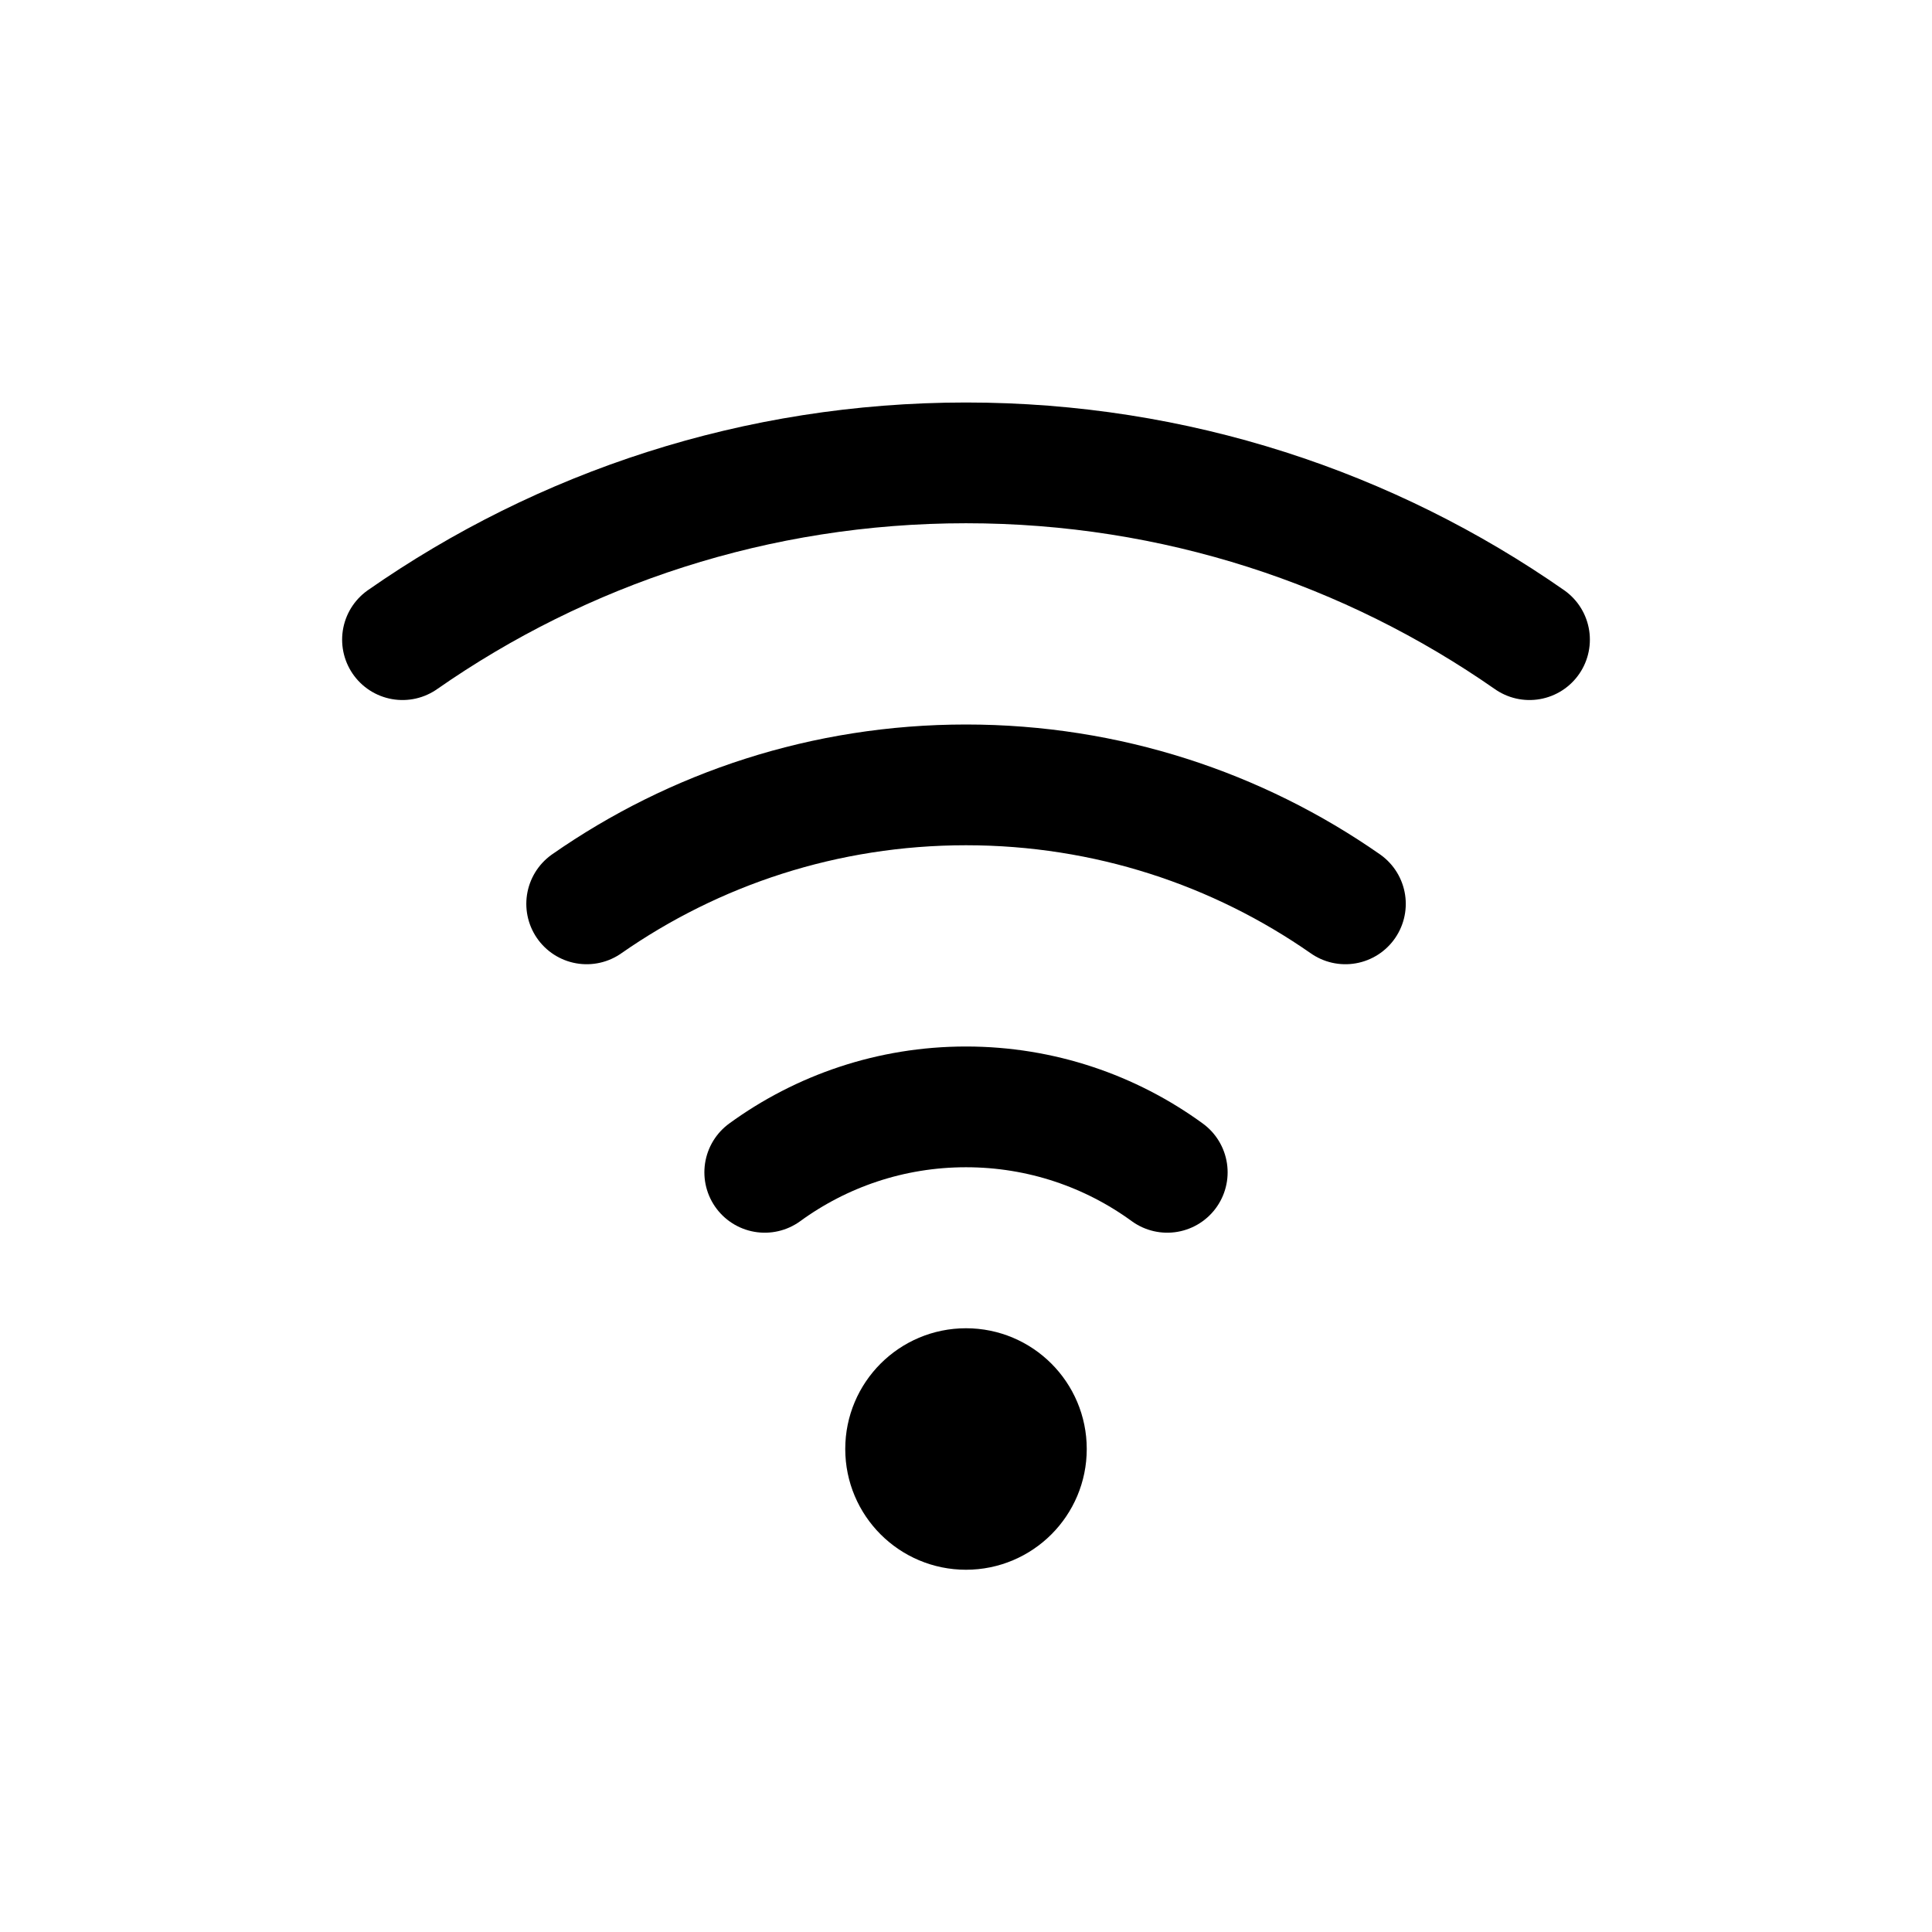<svg fill="none" viewBox="0 0 24 24" stroke="currentColor"><circle cx="12" cy="18" r="1" fill="currentColor"/><path stroke="currentColor" stroke-linecap="round" stroke-linejoin="round" stroke-width="1.5" d="M9.5 14.563C10.202 14.052 11.066 13.75 12 13.75C12.934 13.75 13.798 14.052 14.5 14.563"/><path stroke="currentColor" stroke-linecap="round" stroke-linejoin="round" stroke-width="1.5" d="M16.713 11.228C15.377 10.296 13.752 9.75 12 9.75C10.248 9.75 8.624 10.296 7.288 11.228"/><path stroke="currentColor" stroke-linecap="round" stroke-linejoin="round" stroke-width="1.5" d="M5 7.946C6.984 6.562 9.397 5.75 12 5.75C14.603 5.75 17.016 6.562 19 7.946"/></svg>